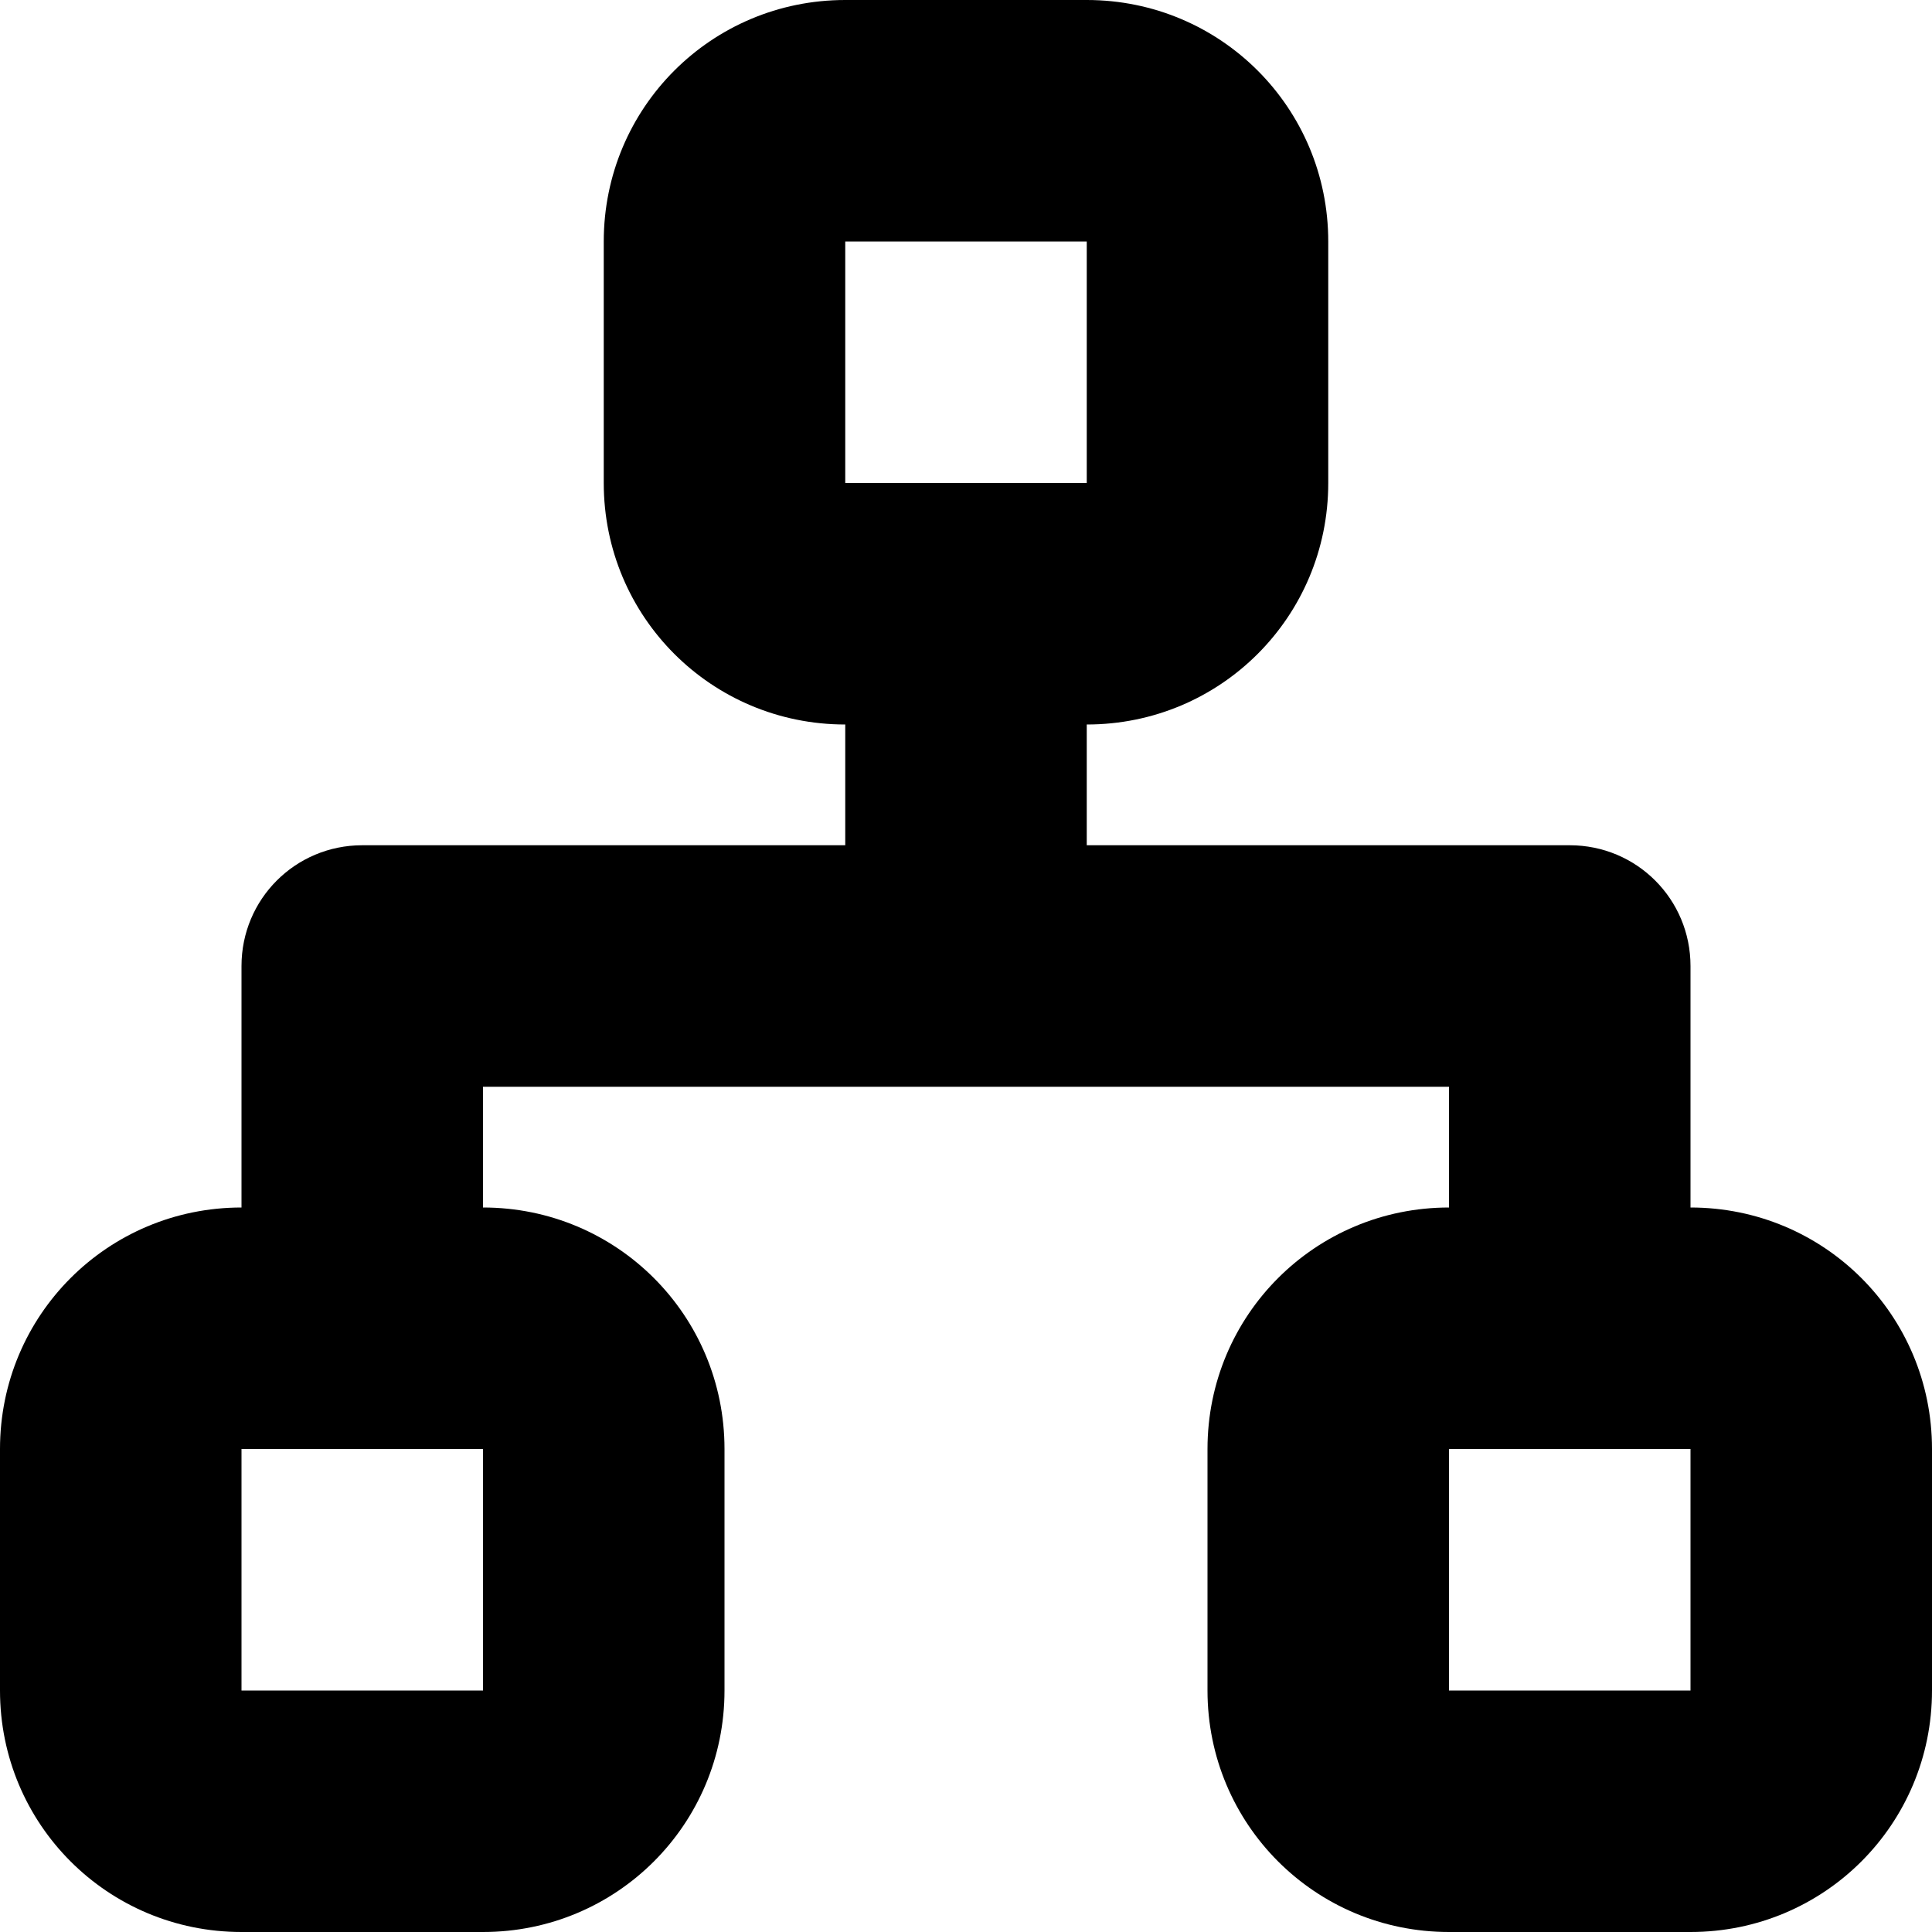 <svg xmlns="http://www.w3.org/2000/svg" width="16" height="16" viewBox="0 0 16 16" fill="#000000">
	<path
		d="m7 0c-1.108 0-2 0.892-2 2v2c0 1.108 0.892 2 2 2v1h-4c-0.554 0-1 0.446-1 1v2c-1.108 0-2 0.892-2 2v2c0 1.108 0.892 2 2 2h2c1.108 0 2-0.892 2-2v-2c0-1.108-0.892-2-2-2v-1h8v1c-1.108 0-2 0.892-2 2v2c0 1.108 0.892 2 2 2h2c1.108 0 2-0.892 2-2v-2c0-1.108-0.892-2-2-2v-2c0-0.554-0.446-1-1-1h-4v-1c1.108 0 2-0.892 2-2v-2c0-1.108-0.892-2-2-2h-2zm0 2h2v2h-2v-2zm-5 10h2v2h-2v-2zm10 0h2v2h-2v-2z"
	/>
</svg>
